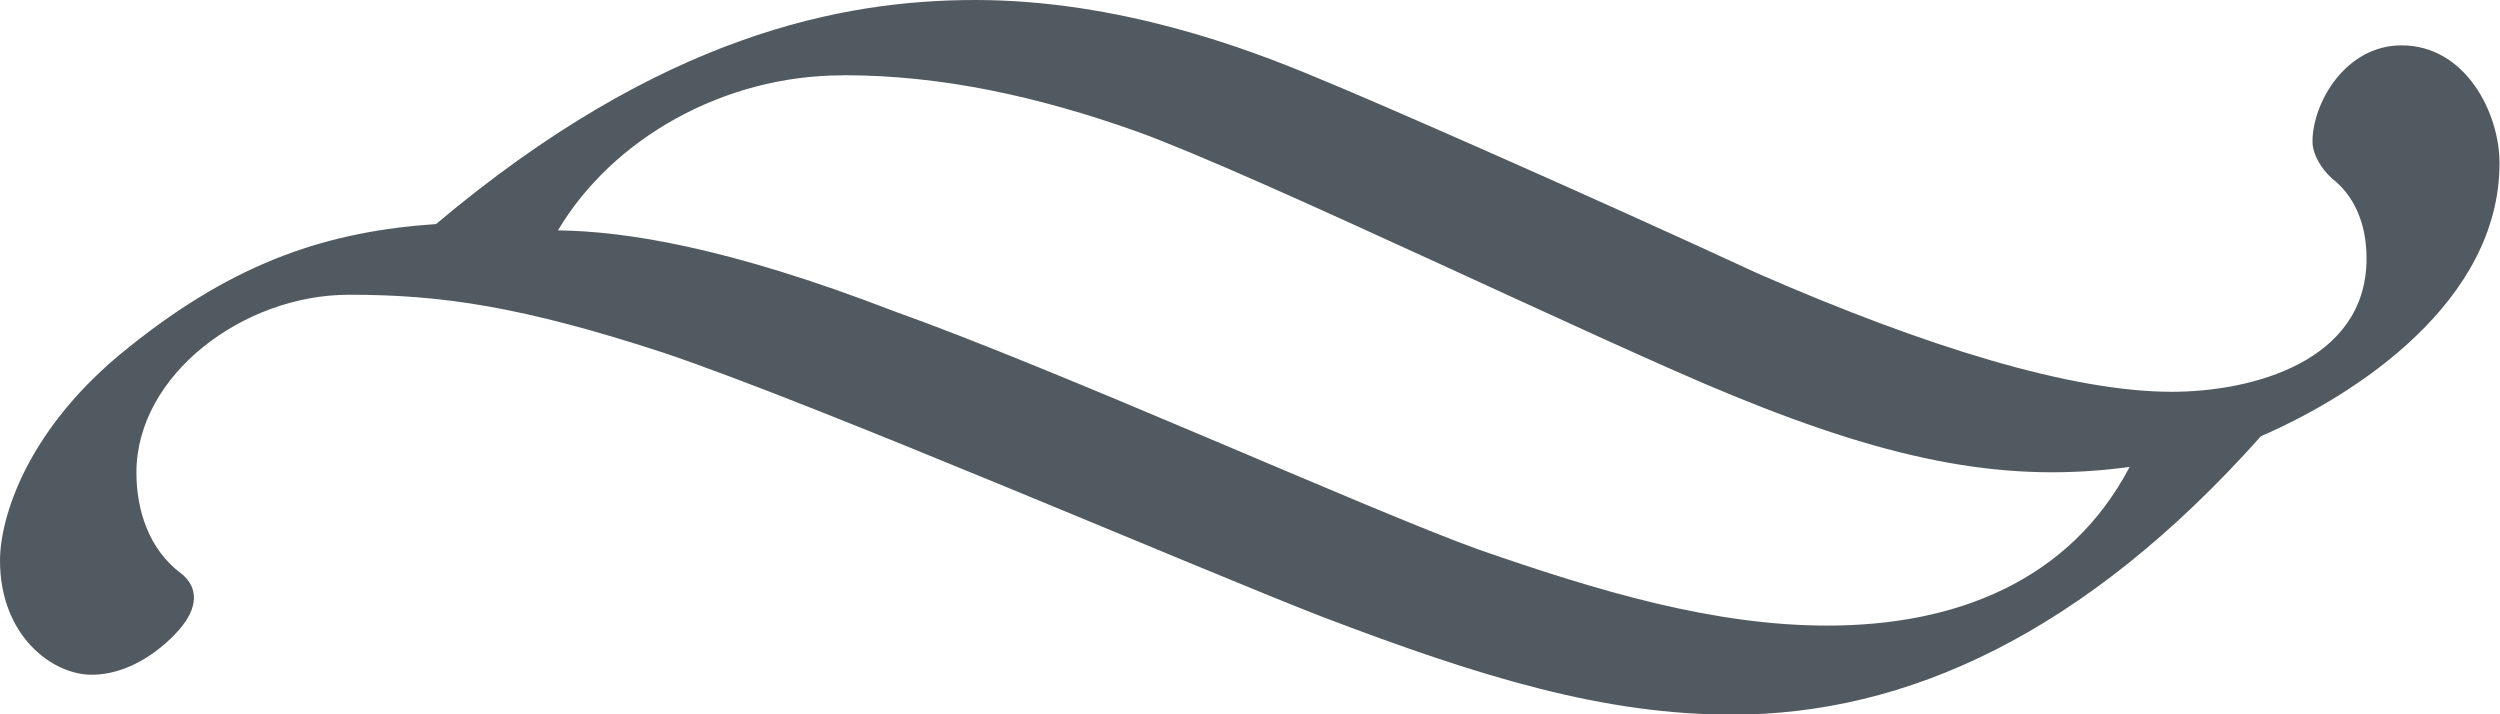 <svg height="6" viewBox="0 0 21 6" width="21" xmlns="http://www.w3.org/2000/svg"><path d="m11.074 2.633c-.987 0-1.926.525-2.387 1.302.563.008 1.414.136 2.82.678 1.406.502 4.001 1.675 4.91 2.002 1.01.351 1.975.64 2.934.64 1.075 0 2.034-.373 2.538-1.333-1.002.137-1.946-.03-3.337-.601-1.068-.434-4.009-1.859-5.004-2.217-.836-.297-1.645-.472-2.458-.472h-.015zm-4.146 1.843c-.88 0-1.782.671-1.782 1.493 0 .312.101.647.383.854.137.114.137.281-.022.464-.187.214-.461.381-.736.381-.332 0-.771-.327-.771-.96 0-.35.217-1.105 1.082-1.791.909-.73 1.687-.974 2.581-1.035 1.889-1.592 3.417-1.882 4.528-1.882 1.212 0 2.292.411 2.84.64.491.198 2.395 1.036 3.743 1.661 1.412.616 2.631.99 3.468.99.671 0 1.637-.252 1.637-1.12 0-.32-.122-.541-.288-.67-.094-.084-.166-.206-.166-.312 0-.321.274-.808.749-.808.534 0 .822.564.822.989 0 1.159-1.196 1.944-2.004 2.294-1.485 1.667-2.985 2.339-4.441 2.339-1.069 0-2.092-.306-3.447-.823-1.024-.397-4.239-1.783-5.53-2.217-1.19-.389-1.867-.487-2.632-.487z" fill="#525a61" fill-rule="evenodd" transform="translate(-4 -2)"/></svg>
